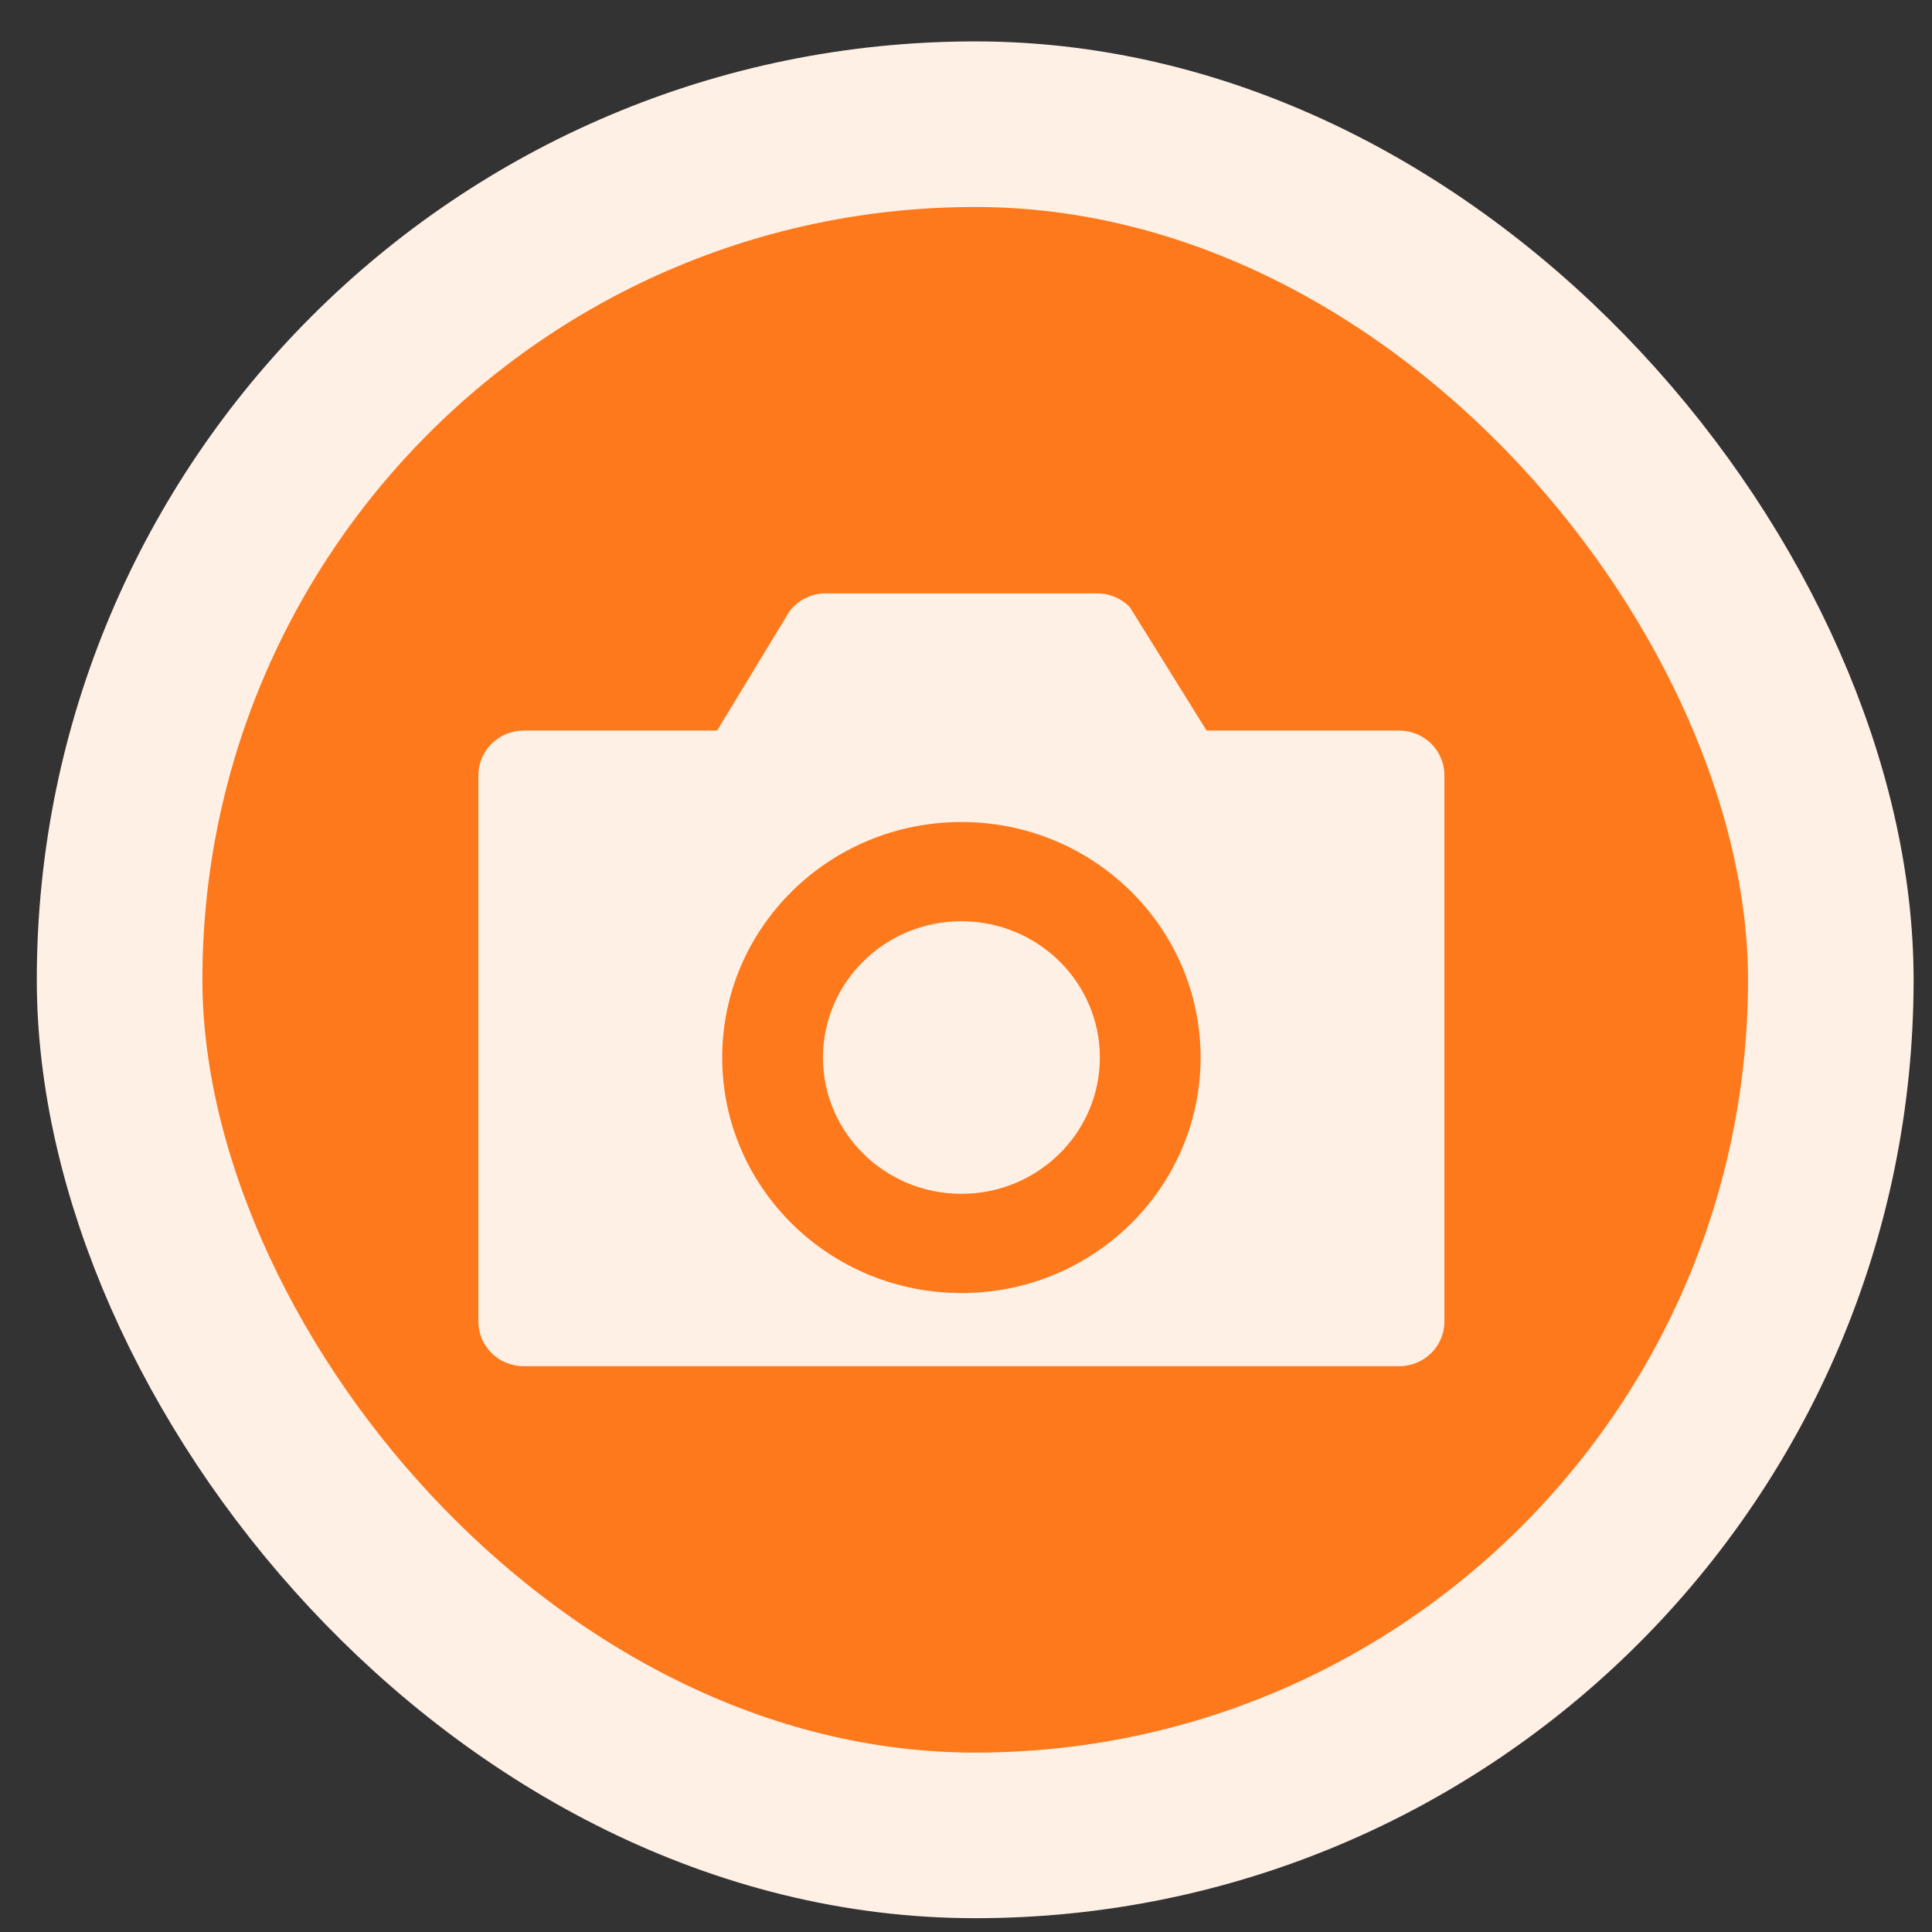 <svg width="42" height="42" viewBox="0 0 42 42" fill="none" xmlns="http://www.w3.org/2000/svg">
<rect x="0" y="0" width="42" height="42" fill="#333333" stroke="none"/>
<rect x="2.6" y="2.7" width="37.2" height="37.2" rx="18.6" fill="#FE791B"/>
<rect x="2.6" y="2.7" width="37.2" height="37.2" rx="18.6" stroke="#FFF0E6" stroke-width="3.6"/>
<path fill-rule="evenodd" clip-rule="evenodd" d="M30.416 29.7H11.385C10.841 29.7 10.4 29.267 10.4 28.731V16.852C10.4 16.317 10.841 15.882 11.385 15.882H15.589L17.165 13.287C17.345 13.053 17.627 12.9 17.947 12.9H23.854C24.13 12.9 24.379 13.014 24.558 13.194L24.558 13.193L26.23 15.882H30.416C30.96 15.882 31.4 16.317 31.4 16.852V28.731C31.4 29.267 30.96 29.7 30.416 29.7ZM20.9 17.87C18.028 17.87 15.7 20.162 15.7 22.99C15.7 25.817 18.028 28.11 20.9 28.11C23.772 28.11 26.1 25.817 26.1 22.99C26.1 20.162 23.772 17.87 20.9 17.87ZM17.891 22.99C17.891 24.626 19.238 25.953 20.9 25.953C22.562 25.953 23.91 24.626 23.91 22.99C23.91 21.353 22.562 20.027 20.9 20.027C19.238 20.027 17.891 21.353 17.891 22.99Z" fill="#FFF0E6"/>
</svg>
